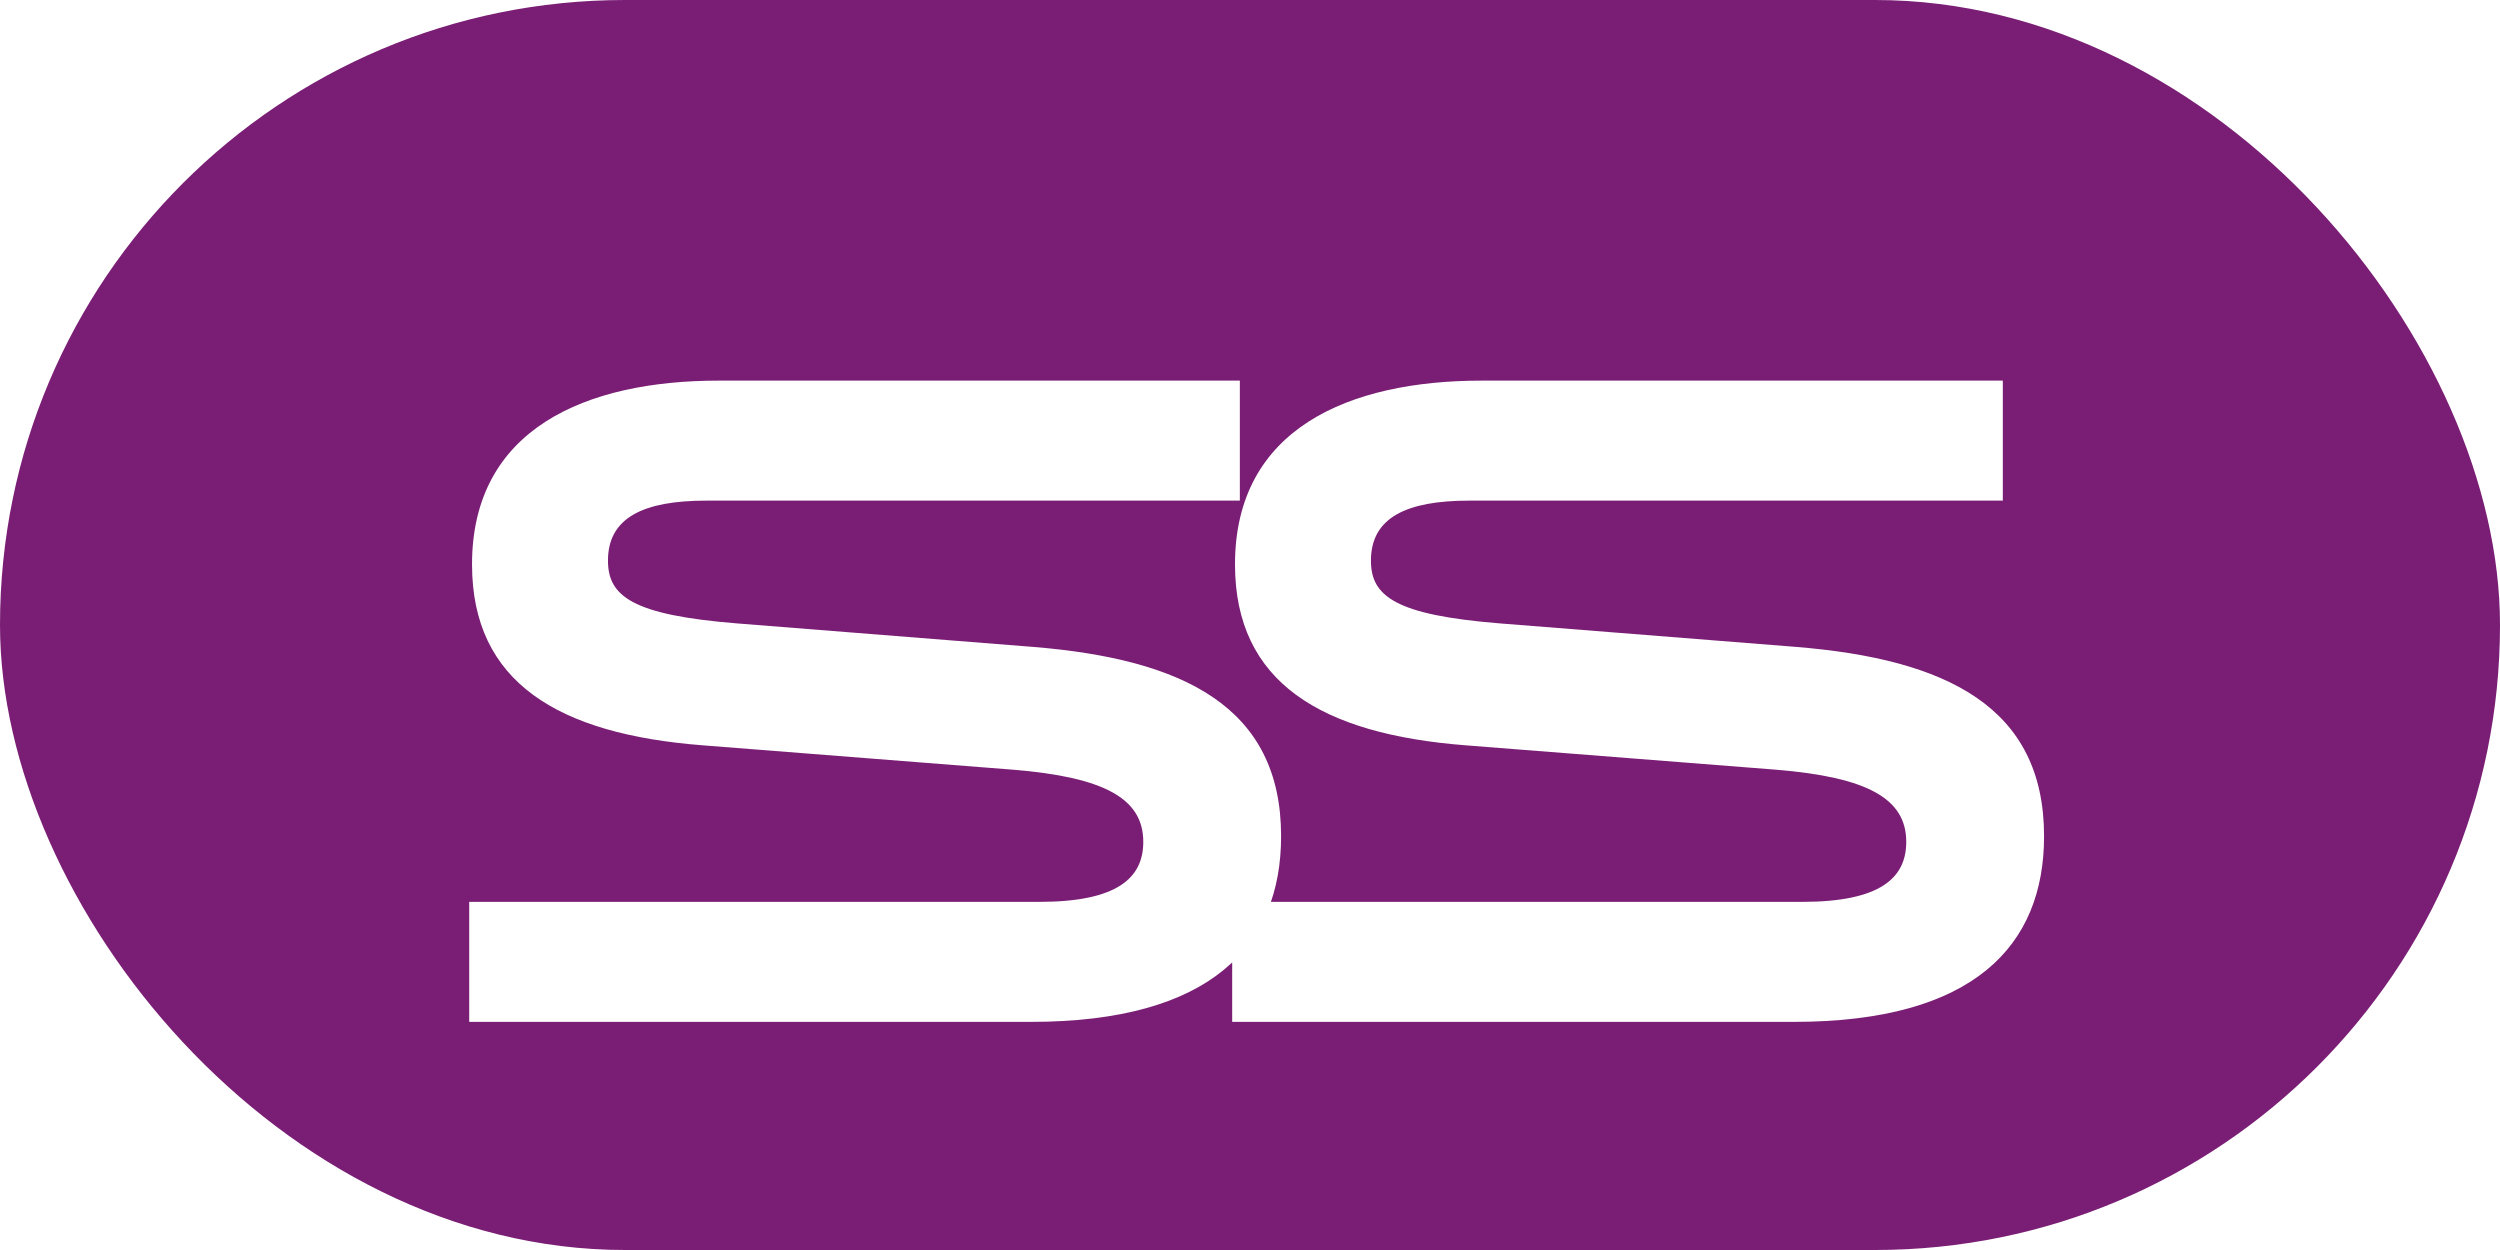 <svg width="32" height="16" viewBox="0 0 32 16" fill="none" xmlns="http://www.w3.org/2000/svg">
<g clip-path="url(#clip0)">
<rect width="32" height="16" rx="8" fill="#7A1E75"/>
<g filter="url(#filter0_d)">
<path d="M6.006 10.544V12.08H13.194C15.51 12.08 16.398 11.096 16.398 9.704C16.398 8.048 15.15 7.436 13.218 7.28L9.438 6.98C8.094 6.872 7.782 6.632 7.782 6.176C7.782 5.624 8.238 5.408 9.042 5.408H15.87V3.872H9.198C7.506 3.872 6.042 4.484 6.042 6.224C6.042 7.736 7.146 8.396 8.994 8.54L12.966 8.852C14.142 8.948 14.634 9.224 14.634 9.776C14.634 10.232 14.31 10.544 13.302 10.544H6.006ZM15.772 10.544V12.08H22.96C25.276 12.08 26.164 11.096 26.164 9.704C26.164 8.048 24.916 7.436 22.984 7.28L19.204 6.98C17.86 6.872 17.548 6.632 17.548 6.176C17.548 5.624 18.004 5.408 18.808 5.408H25.636V3.872H18.964C17.272 3.872 15.808 4.484 15.808 6.224C15.808 7.736 16.912 8.396 18.76 8.54L22.732 8.852C23.908 8.948 24.4 9.224 24.4 9.776C24.4 10.232 24.076 10.544 23.068 10.544H15.772Z" fill="white"/>
</g>
</g>
<defs>
<filter id="filter0_d" x="4.006" y="2.872" width="24.158" height="12.208" filterUnits="userSpaceOnUse" color-interpolation-filters="sRGB">
<feFlood flood-opacity="0" result="BackgroundImageFix"/>
<feColorMatrix in="SourceAlpha" type="matrix" values="0 0 0 0 0 0 0 0 0 0 0 0 0 0 0 0 0 0 127 0"/>
<feOffset dy="1"/>
<feGaussianBlur stdDeviation="1"/>
<feColorMatrix type="matrix" values="0 0 0 0 0 0 0 0 0 0 0 0 0 0 0 0 0 0 0.5 0"/>
<feBlend mode="normal" in2="BackgroundImageFix" result="effect1_dropShadow"/>
<feBlend mode="normal" in="SourceGraphic" in2="effect1_dropShadow" result="shape"/>
</filter>
<clipPath id="clip0">
<rect width="32" height="16" fill="white"/>
</clipPath>
</defs>
</svg>
